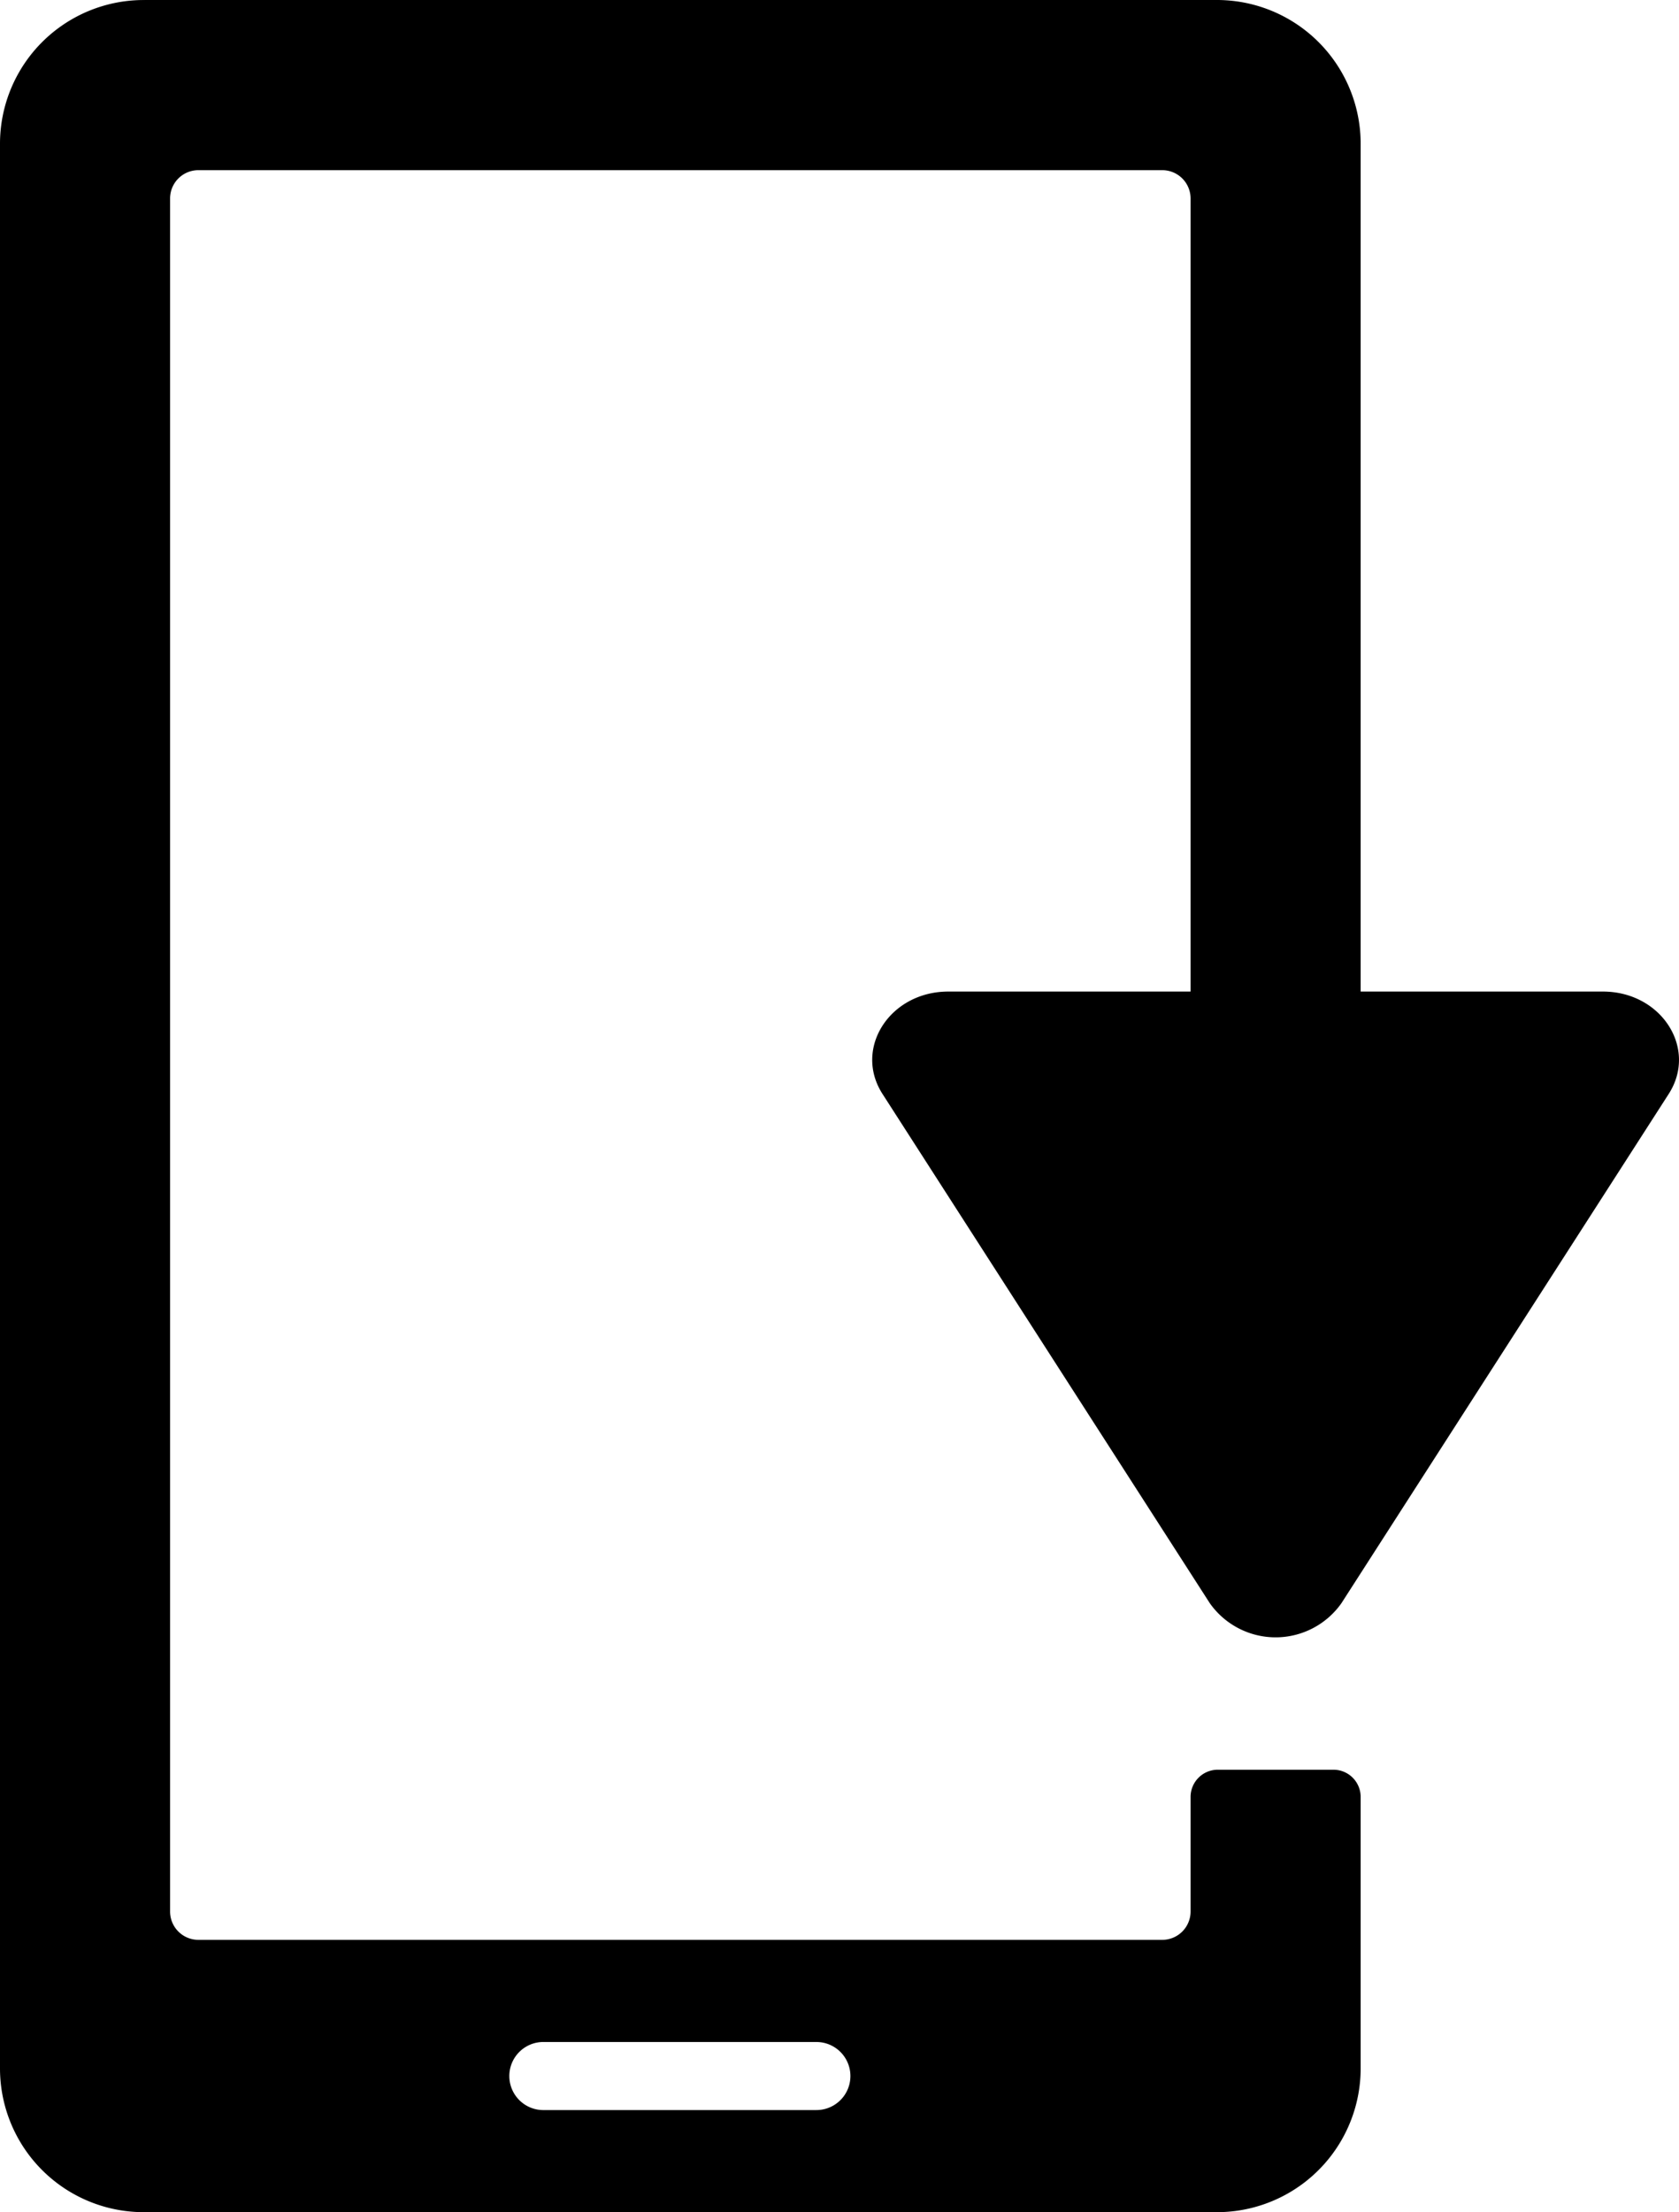 <svg xmlns="http://www.w3.org/2000/svg" viewBox="0 0 68.343 90.001"><title>Asset 1</title><g id="Layer_2" data-name="Layer 2"><g id="Layer_1-2" data-name="Layer 1"><path d="M5.862.001A5.849,5.849,0,0,0,0,5.862V84.139a5.849,5.849,0,0,0,5.862,5.862H49.523a5.849,5.849,0,0,0,5.862-5.862v-11.031a1.108,1.108,0,0,0-1.108-1.108l-0.0 0H49.569a1.108,1.108,0,0,0-1.107,1.107v4.66a1.153,1.153,0,0,1-1.156,1.155H8.078a1.153,1.153,0,0,1-1.155-1.156V8.078A1.152,1.152,0,0,1,8.078,6.923H47.306a1.152,1.152,0,0,1,1.156,1.155V40.341H38.601c-2.381 0-3.869,2.314-2.679,4.166L49.245,65.226a3.278,3.278,0,0,0,5.357,0L67.924,44.507c1.19-1.851-.298-4.165-2.679-4.166H55.385V5.862A5.849,5.849,0,0,0,49.523,0H5.861ZM22.154,83.078H33.231a1.384,1.384,0,1,1,0,2.769H22.154a1.385,1.385,0,1,1,0-2.769Z"/></g></g></svg>